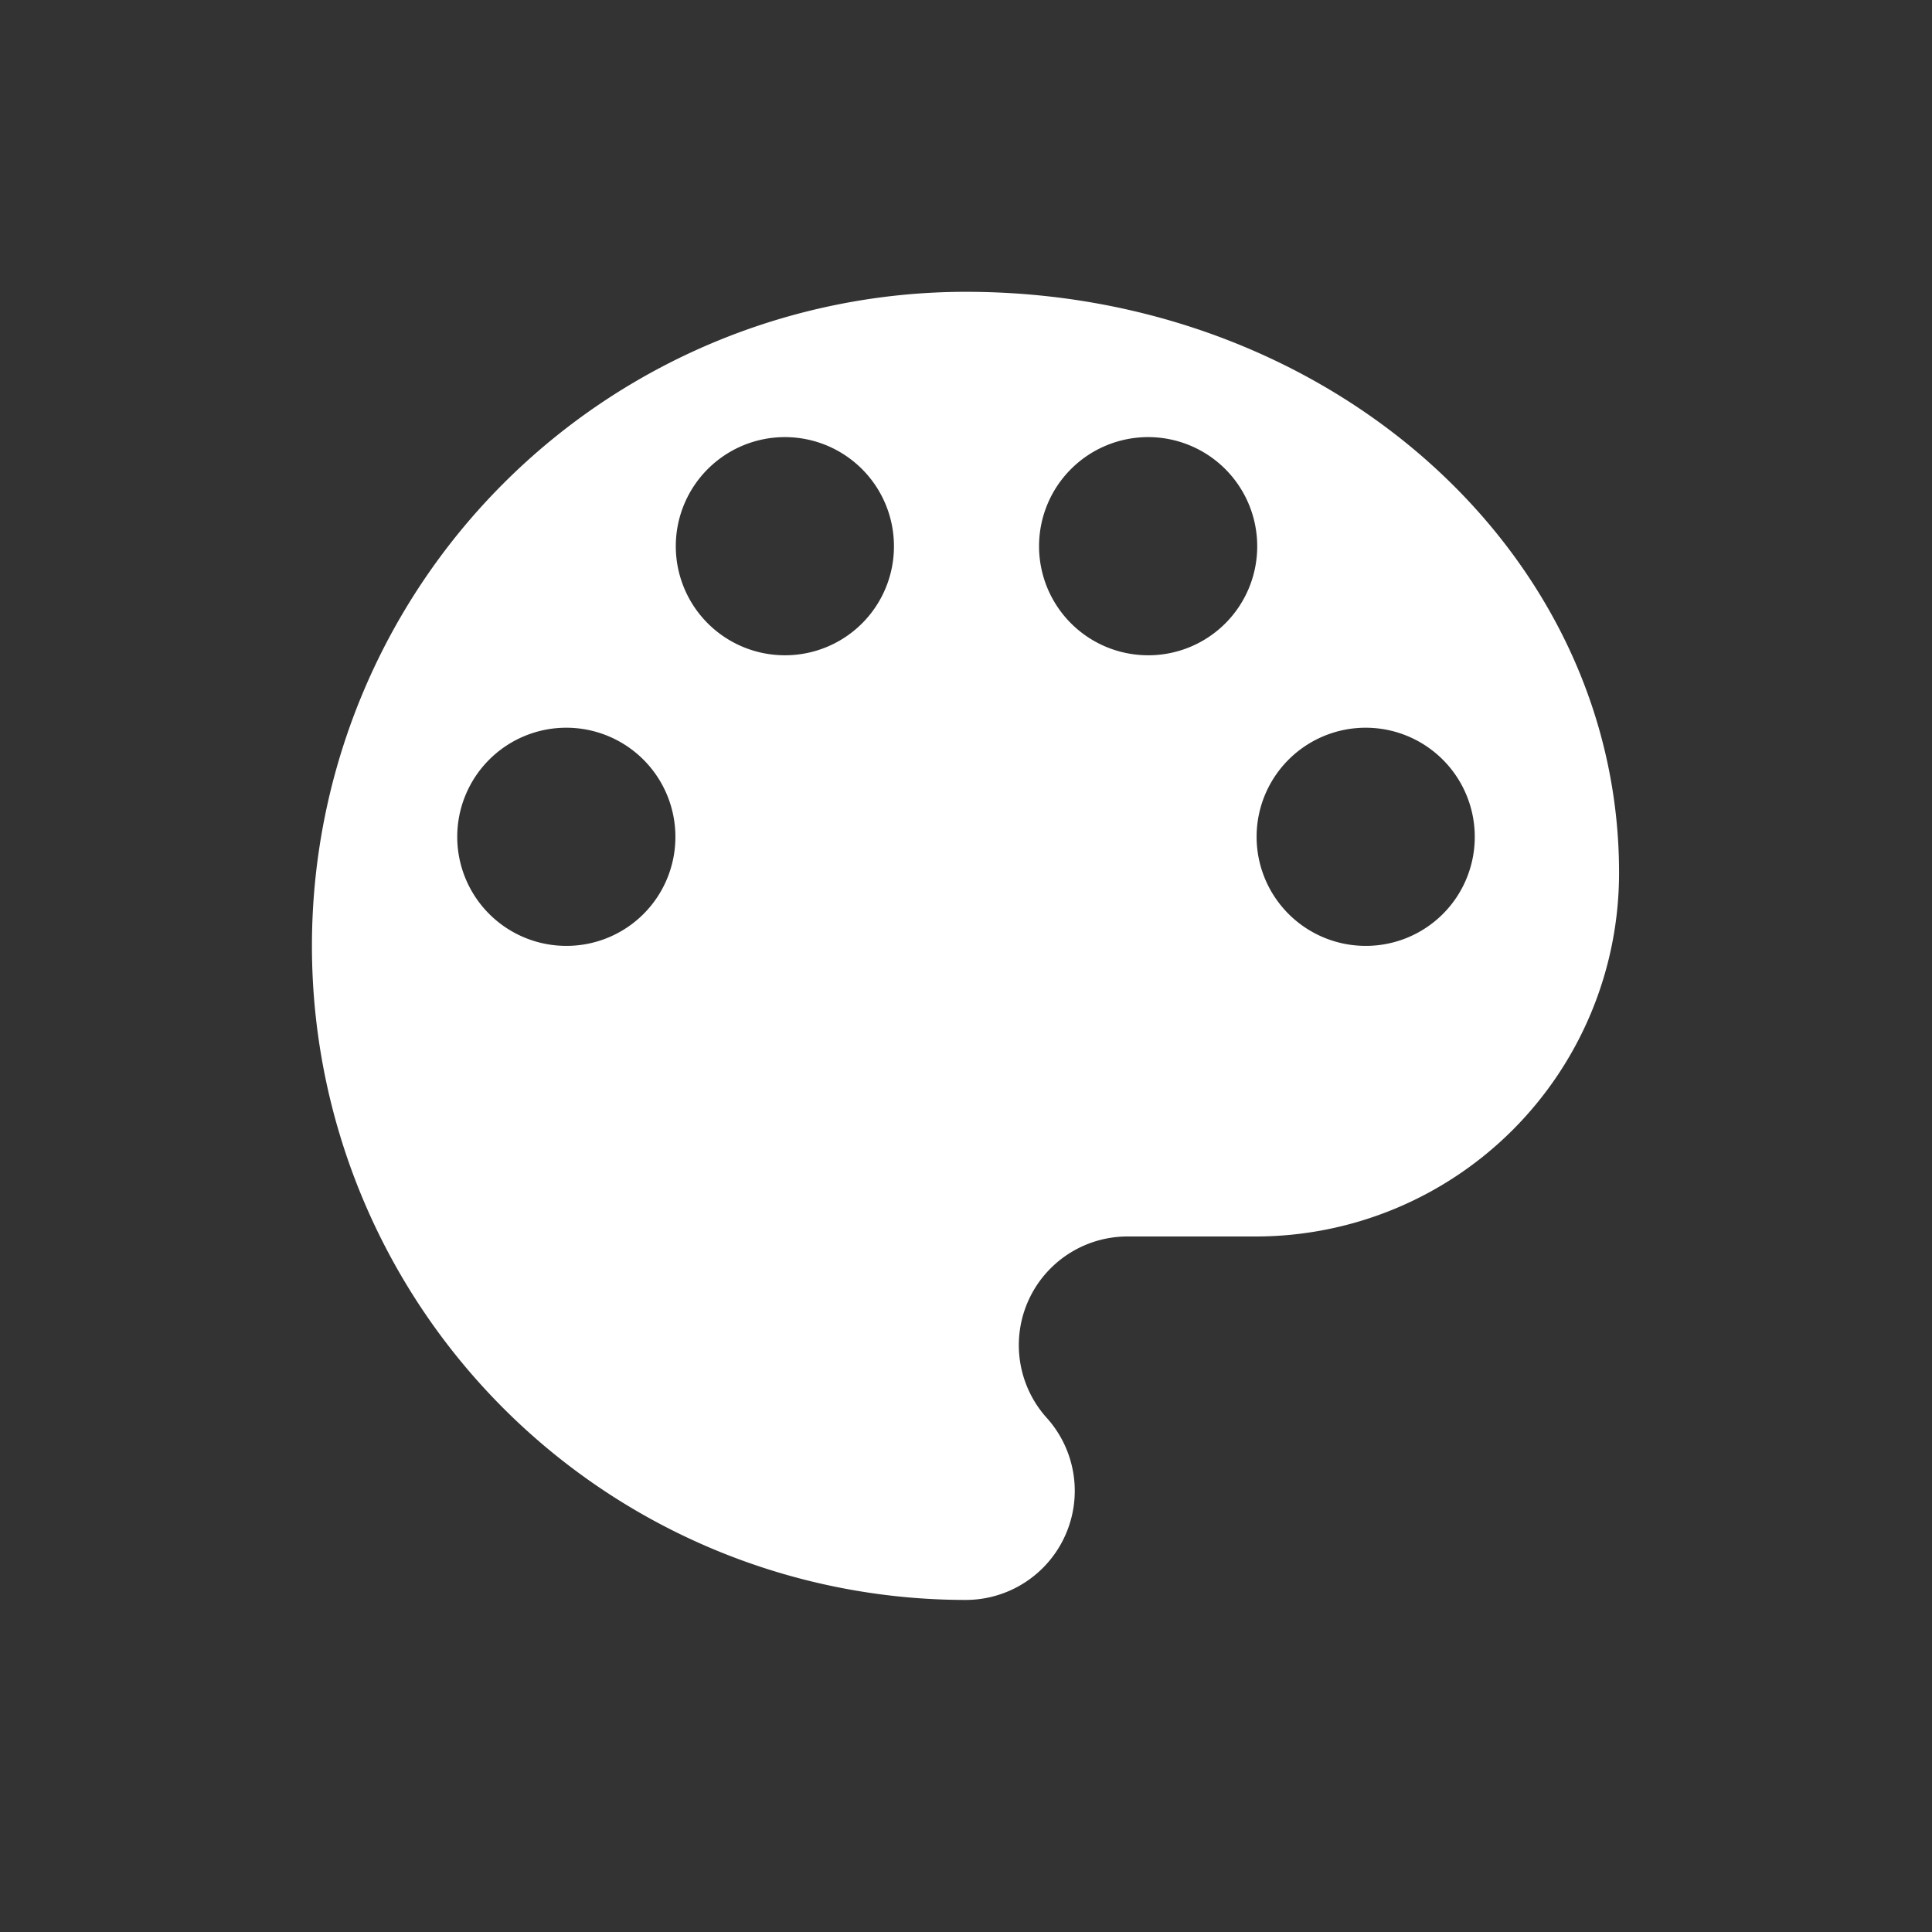 <svg xmlns="http://www.w3.org/2000/svg" viewBox="0 0 96 96">
  
  <rect x="0" y="0" width="96" height="96" fill="#333333" stroke="none"/>
  
  <path d="M48,14.5a32.5,32.5,0,0,0,0,65,5.42,5.42,0,0,0,4-9.06,5.4,5.4,0,0,1,4-9h6.39a18.06,18.06,0,0,0,18.06-18C80.5,27.43,66,14.5,48,14.5ZM28.14,47a5.42,5.42,0,1,1,5.42-5.42A5.41,5.41,0,0,1,28.14,47ZM39,32.56a5.42,5.42,0,1,1,5.42-5.42A5.41,5.41,0,0,1,39,32.56Zm18.06,0a5.42,5.42,0,1,1,5.41-5.42A5.41,5.41,0,0,1,57,32.56ZM67.86,47a5.42,5.42,0,1,1,5.42-5.42A5.41,5.41,0,0,1,67.86,47Z" fill="#fff"/>
</svg>
